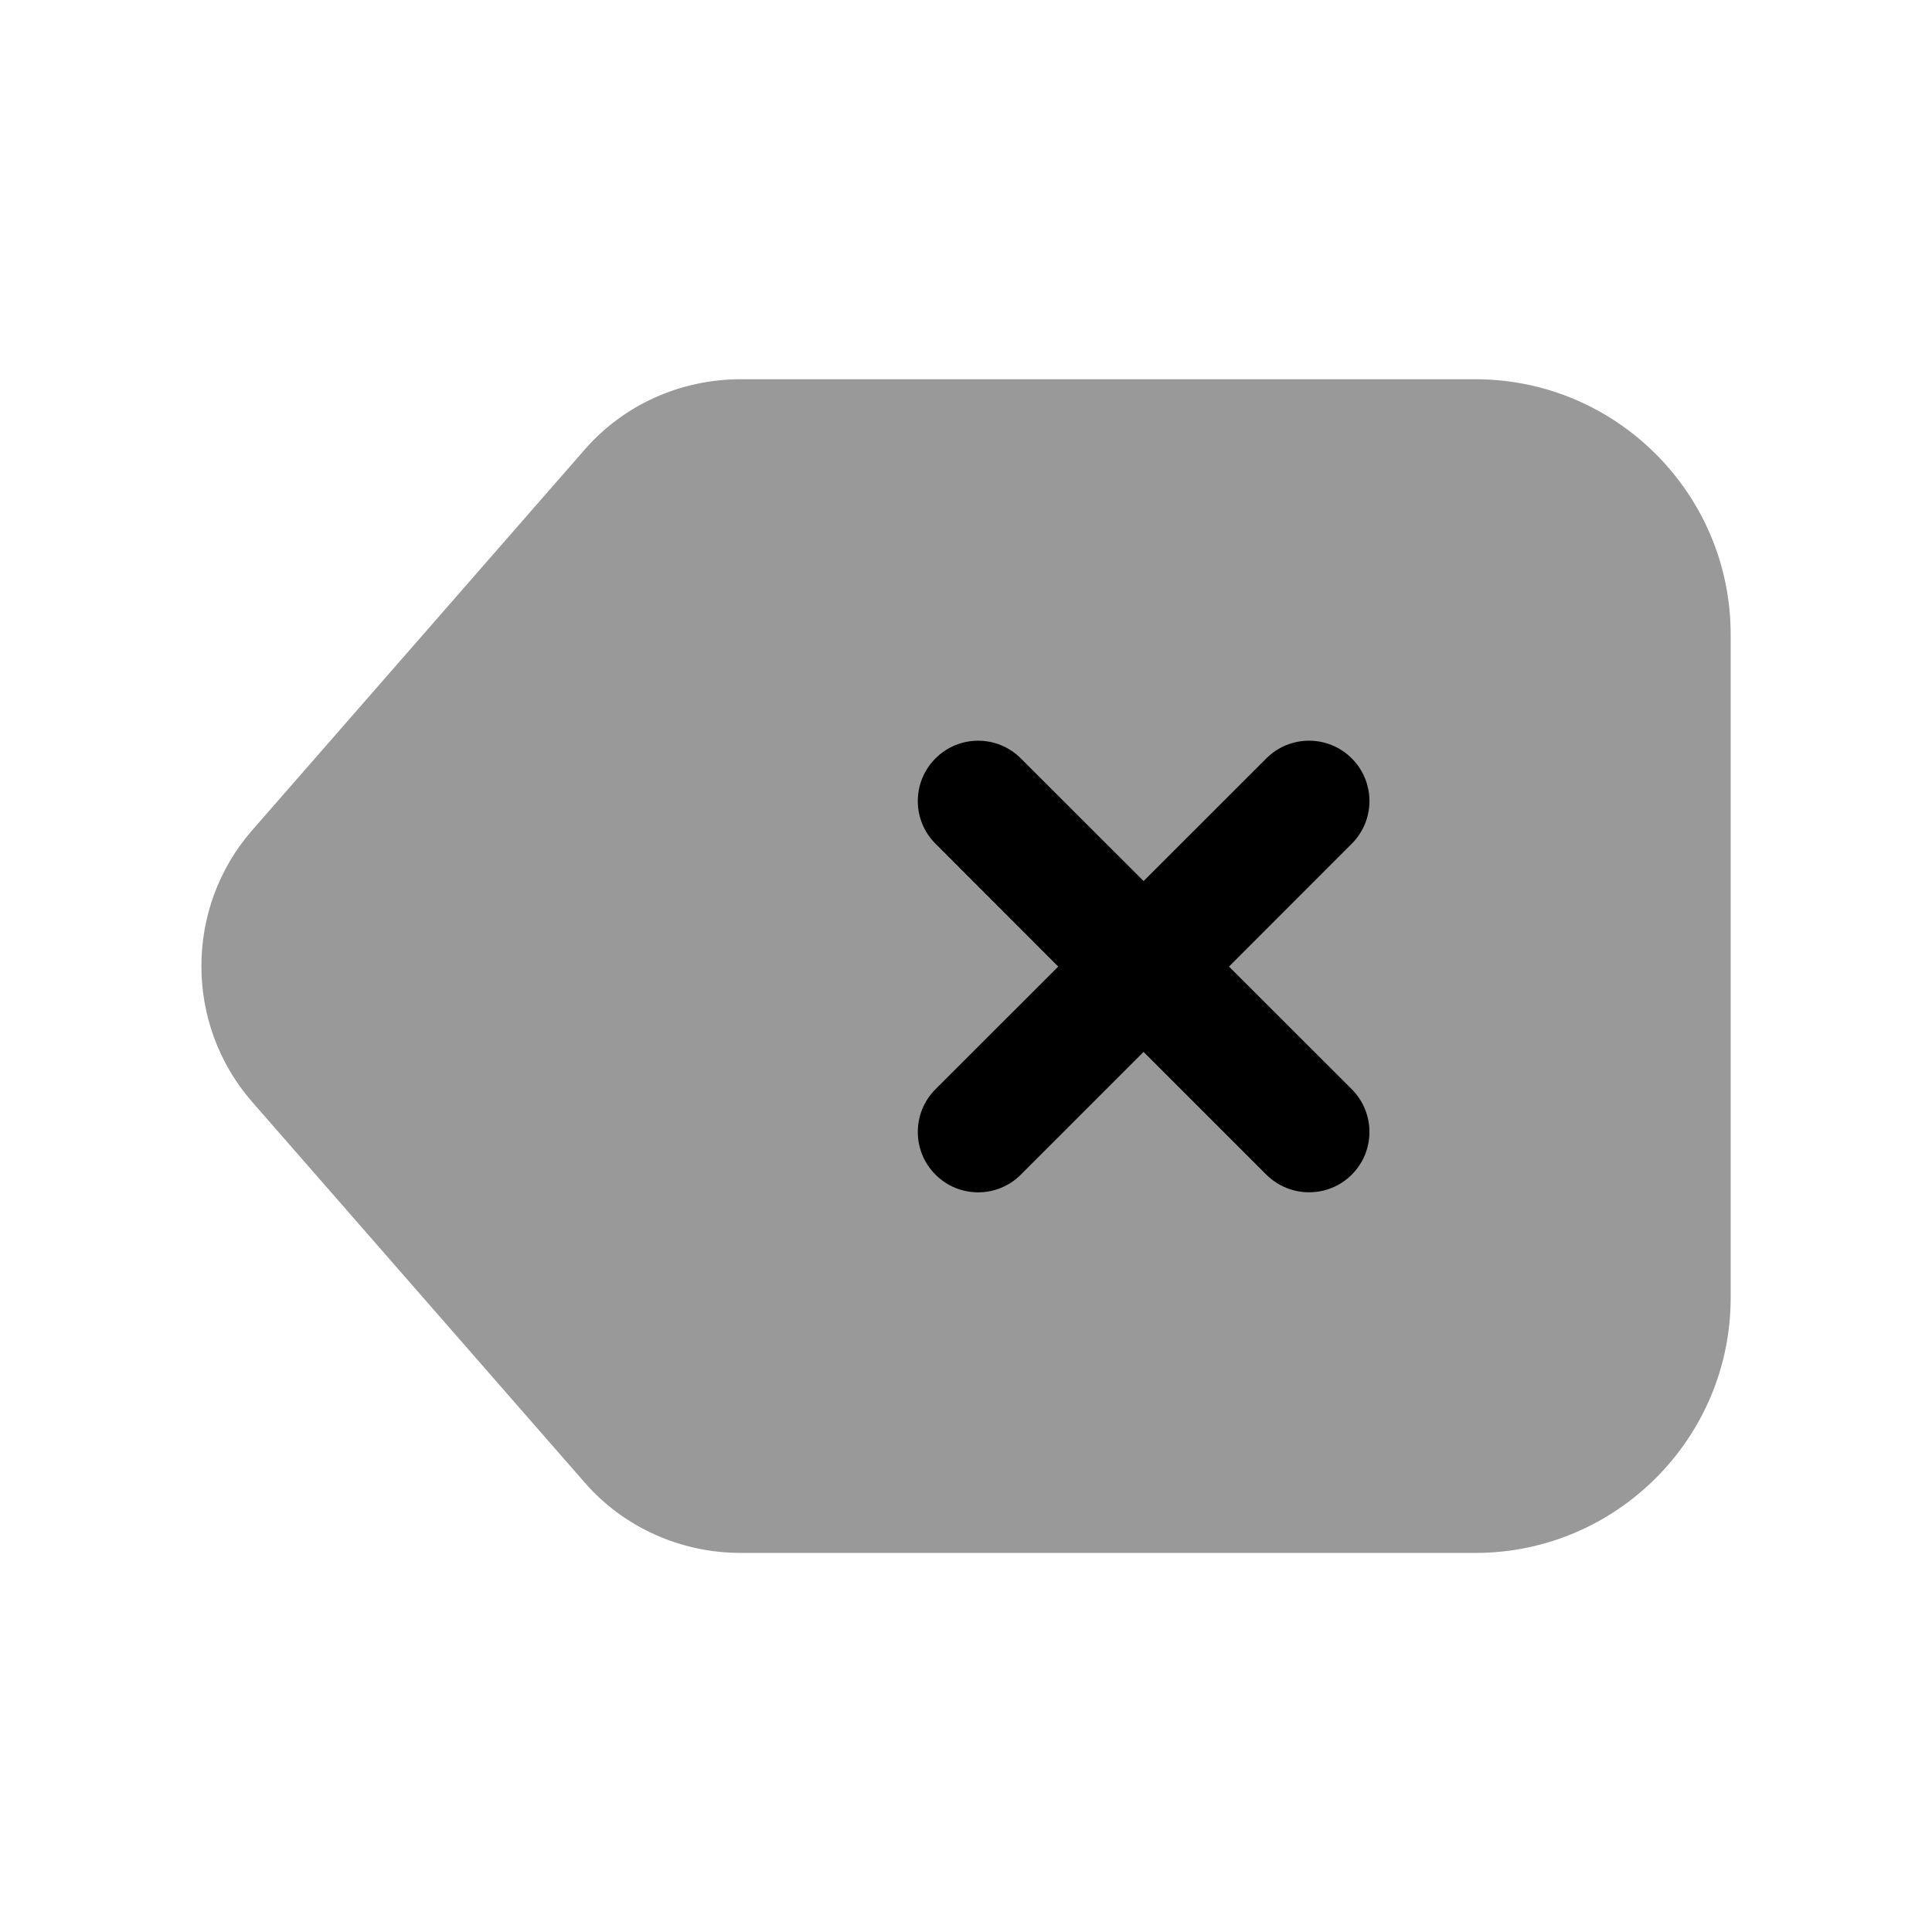 <svg width="24" height="24" viewBox="0 0 24 24" fill="none" xmlns="http://www.w3.org/2000/svg">
<path opacity="0.4" fill-rule="evenodd" clip-rule="evenodd" d="M18.328 4.711H9.202C8.455 4.711 7.749 5.028 7.266 5.582L3.135 10.311C2.291 11.274 2.291 12.727 3.134 13.69L7.266 18.42C7.749 18.973 8.455 19.291 9.202 19.291H18.328C20.076 19.291 21.499 17.869 21.499 16.121V7.881C21.499 6.133 20.076 4.711 18.328 4.711Z" fill="black"/>
<path fill-rule="evenodd" clip-rule="evenodd" d="M16.792 13.531C17.085 13.824 17.085 14.299 16.792 14.592C16.646 14.738 16.454 14.811 16.262 14.811C16.07 14.811 15.878 14.738 15.731 14.592L14.206 13.067L12.681 14.592C12.388 14.885 11.914 14.885 11.621 14.592C11.328 14.299 11.328 13.824 11.621 13.531L13.146 12.007L11.621 10.481C11.328 10.188 11.328 9.714 11.621 9.421C11.914 9.128 12.388 9.128 12.681 9.421L14.206 10.945L15.731 9.421C16.024 9.128 16.499 9.128 16.792 9.421C17.085 9.714 17.085 10.188 16.792 10.481L15.267 12.007L16.792 13.531Z" fill="black"/>
</svg>
